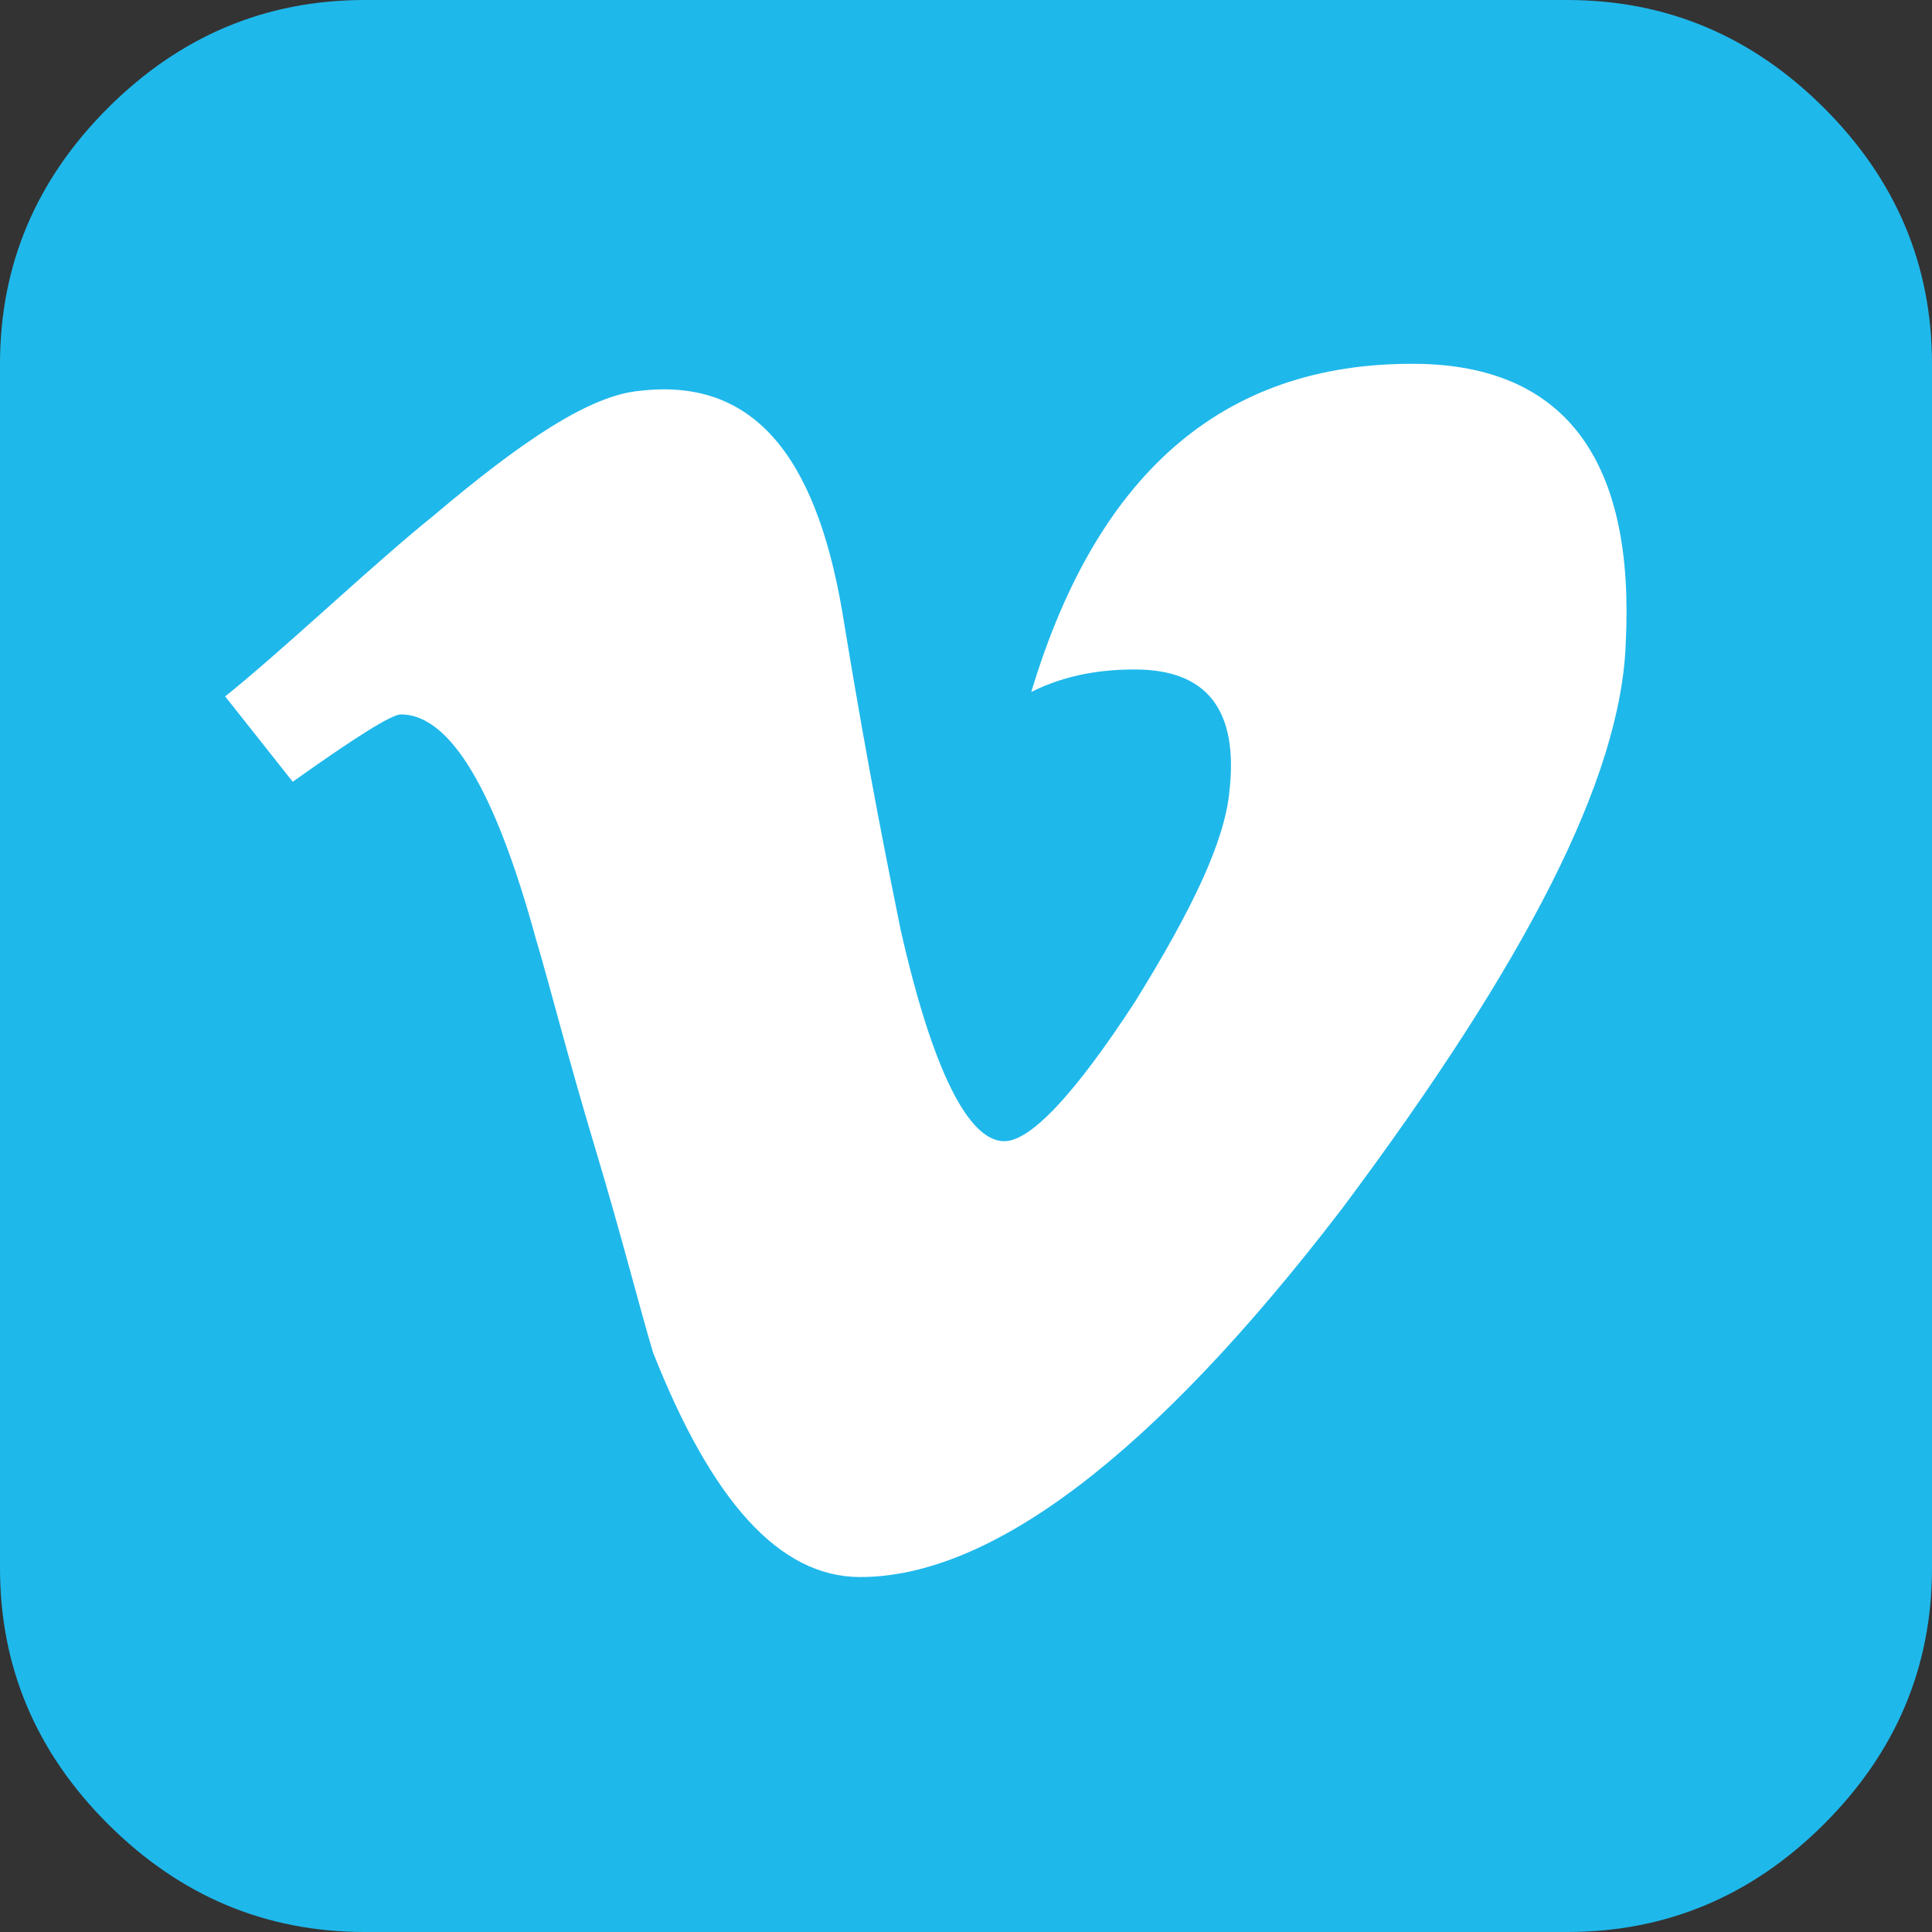 <svg
  xmlns="http://www.w3.org/2000/svg"
  width="48"
  height="48"
  viewBox="0 0 48 48"
>
  <rect x="0" y="0" width="48" height="48" fill="#333333" stroke="none"/>
  <path fill="#fff" d="M3.6 4.8h40.8V42H3.6z" />
  <path
    fill="#1FB8EB"
    d="M48 9.042v29.916c0 2.456-.895 4.577-2.685 6.363C43.525 47.107 41.399 48 38.937 48H9.063c-2.462 0-4.587-.893-6.378-2.68C.895 43.536 0 41.415 0 38.959V9.042c0-2.456.895-4.577 2.685-6.363C4.475.893 6.601 0 9.063 0h29.874c2.462 0 4.588.893 6.378 2.68C47.105 4.464 48 6.585 48 9.041zm-7.608 6.92c.223-4.464-1.455-6.809-5.035-6.92-4.811-.112-8.056 2.567-9.735 8.149.895-.447 1.79-.558 2.574-.558 1.79 0 2.573 1.004 2.35 3.014-.112 1.227-.896 2.902-2.35 5.246-1.455 2.233-2.574 3.46-3.245 3.46-.895 0-1.79-1.786-2.573-5.246-.224-1.116-.784-3.795-1.455-7.926-.671-3.907-2.238-5.804-5.035-5.47-1.23.112-2.909 1.229-5.147 3.126-.56.447-1.454 1.228-2.573 2.233-1.119 1.004-2.014 1.786-2.574 2.232l1.679 2.121c1.566-1.116 2.461-1.674 2.685-1.674 1.23 0 2.35 1.898 3.357 5.581.335 1.117.783 2.903 1.454 5.135.672 2.233 1.12 4.019 1.455 5.135 1.454 3.684 3.133 5.581 5.147 5.581 3.244 0 7.272-3.014 11.972-9.153 4.587-6.14 6.937-10.716 7.049-14.065z"
  />
</svg>
